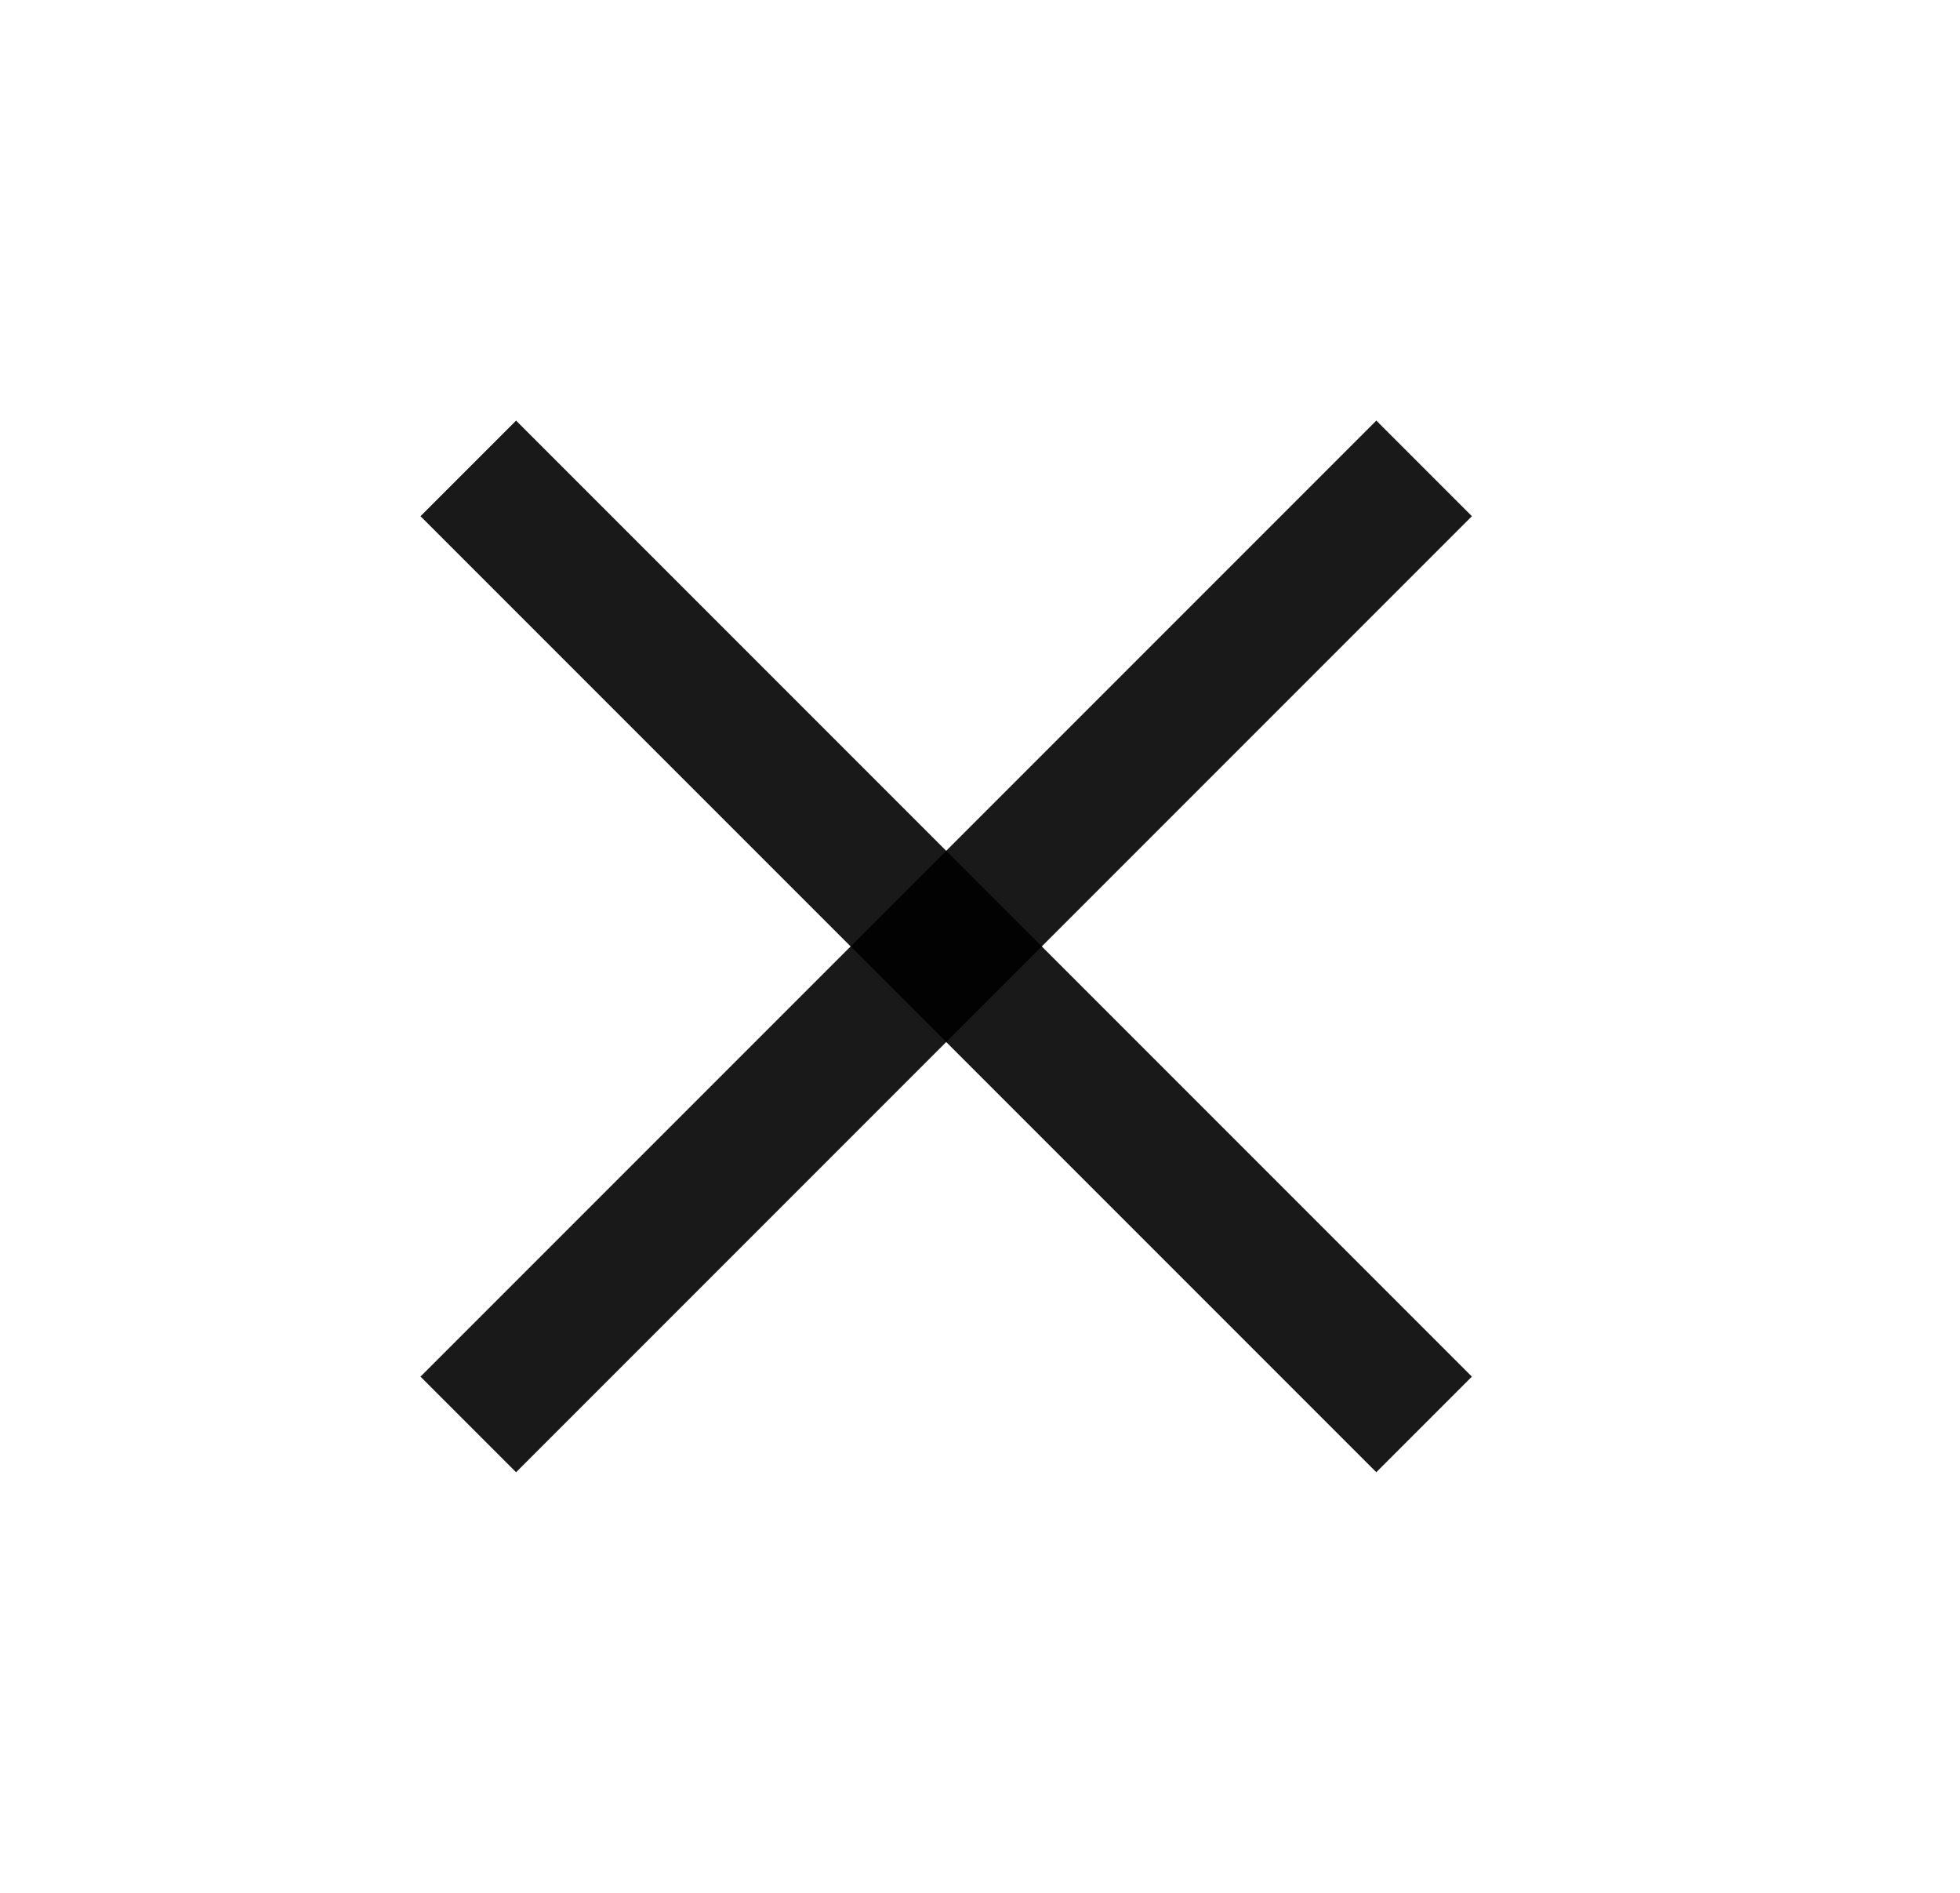 <svg width="29" height="28" viewBox="0 0 29 28" fill="none" xmlns="http://www.w3.org/2000/svg">
<rect x="20.364" y="6.222" width="2" height="20" transform="rotate(45 20.364 6.222)" fill="black" fill-opacity="0.9"/>
<rect x="21.778" y="20.364" width="2" height="20" transform="rotate(135 21.778 20.364)" fill="black" fill-opacity="0.9"/>
</svg>
